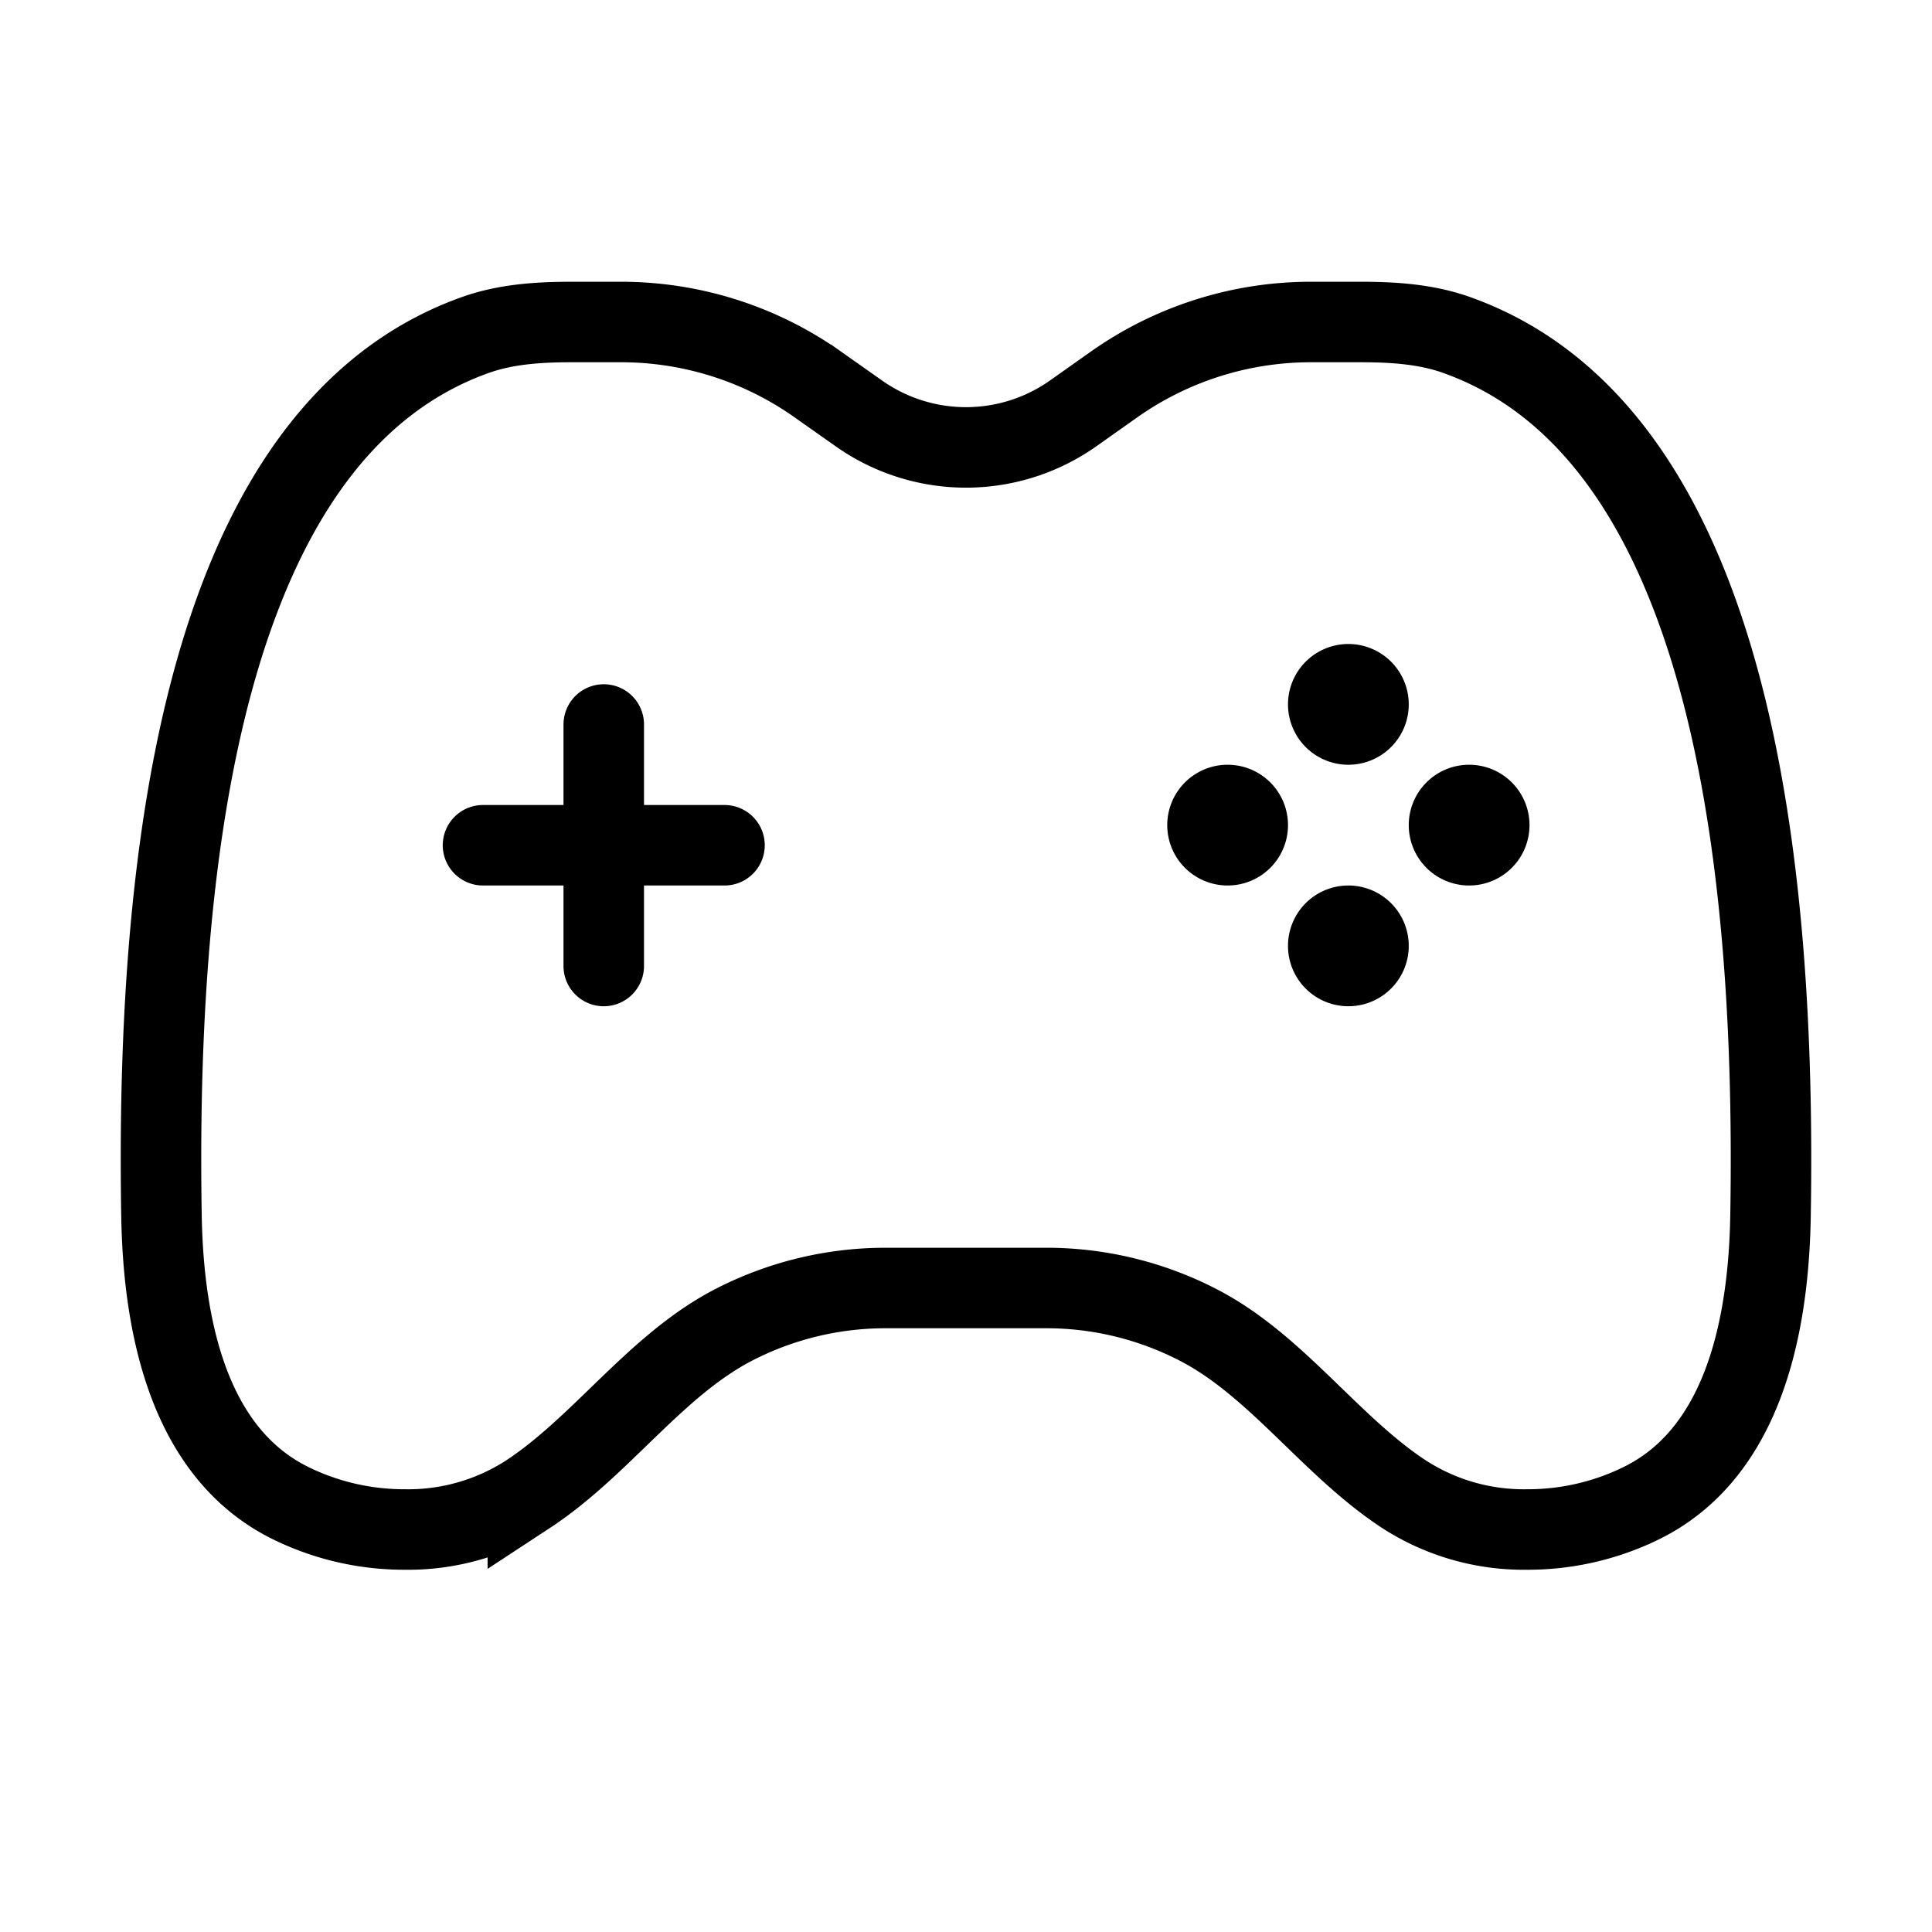 <svg xmlns="http://www.w3.org/2000/svg" width="32" height="32" viewBox="0 0 24 24">
    <g fill="none">
        <path stroke="currentColor" stroke-linecap="round" vector-effect="non-scaling-stroke"
            d="m10.165 4.78l.502.354a2.308 2.308 0 0 0 2.666 0l.502-.355A4.24 4.24 0 0 1 16.285 4h.612c.405 0 .813.025 1.194.16c2.383.846 4.021 3.935 3.903 10.943c-.024 1.412-.354 2.972-1.628 3.581a3.2 3.2 0 0 1-1.393.316a2.74 2.74 0 0 1-1.53-.437c-.915-.599-1.584-1.6-2.554-2.102a4.106 4.106 0 0 0-1.89-.461H11c-.658 0-1.306.158-1.89.46c-.97.504-1.64 1.504-2.553 2.103a2.74 2.74 0 0 1-1.53.437a3.2 3.2 0 0 1-1.393-.316c-1.274-.609-1.604-2.17-1.628-3.581C1.887 8.095 3.526 5.006 5.909 4.16C6.29 4.025 6.7 4 7.103 4h.612c.878 0 1.734.272 2.45.78ZM7.5 9v3M6 10.5h3" />
        <path fill="currentColor"
            d="M19 10.25a.75.75 0 1 1-1.5 0a.75.75 0 0 1 1.5 0m-3 0a.75.75 0 1 1-1.5 0a.75.75 0 0 1 1.5 0M16.75 8a.75.75 0 1 1 0 1.5a.75.75 0 0 1 0-1.5m0 3a.75.75 0 1 1 0 1.5a.75.75 0 0 1 0-1.5" />
    </g>
</svg>